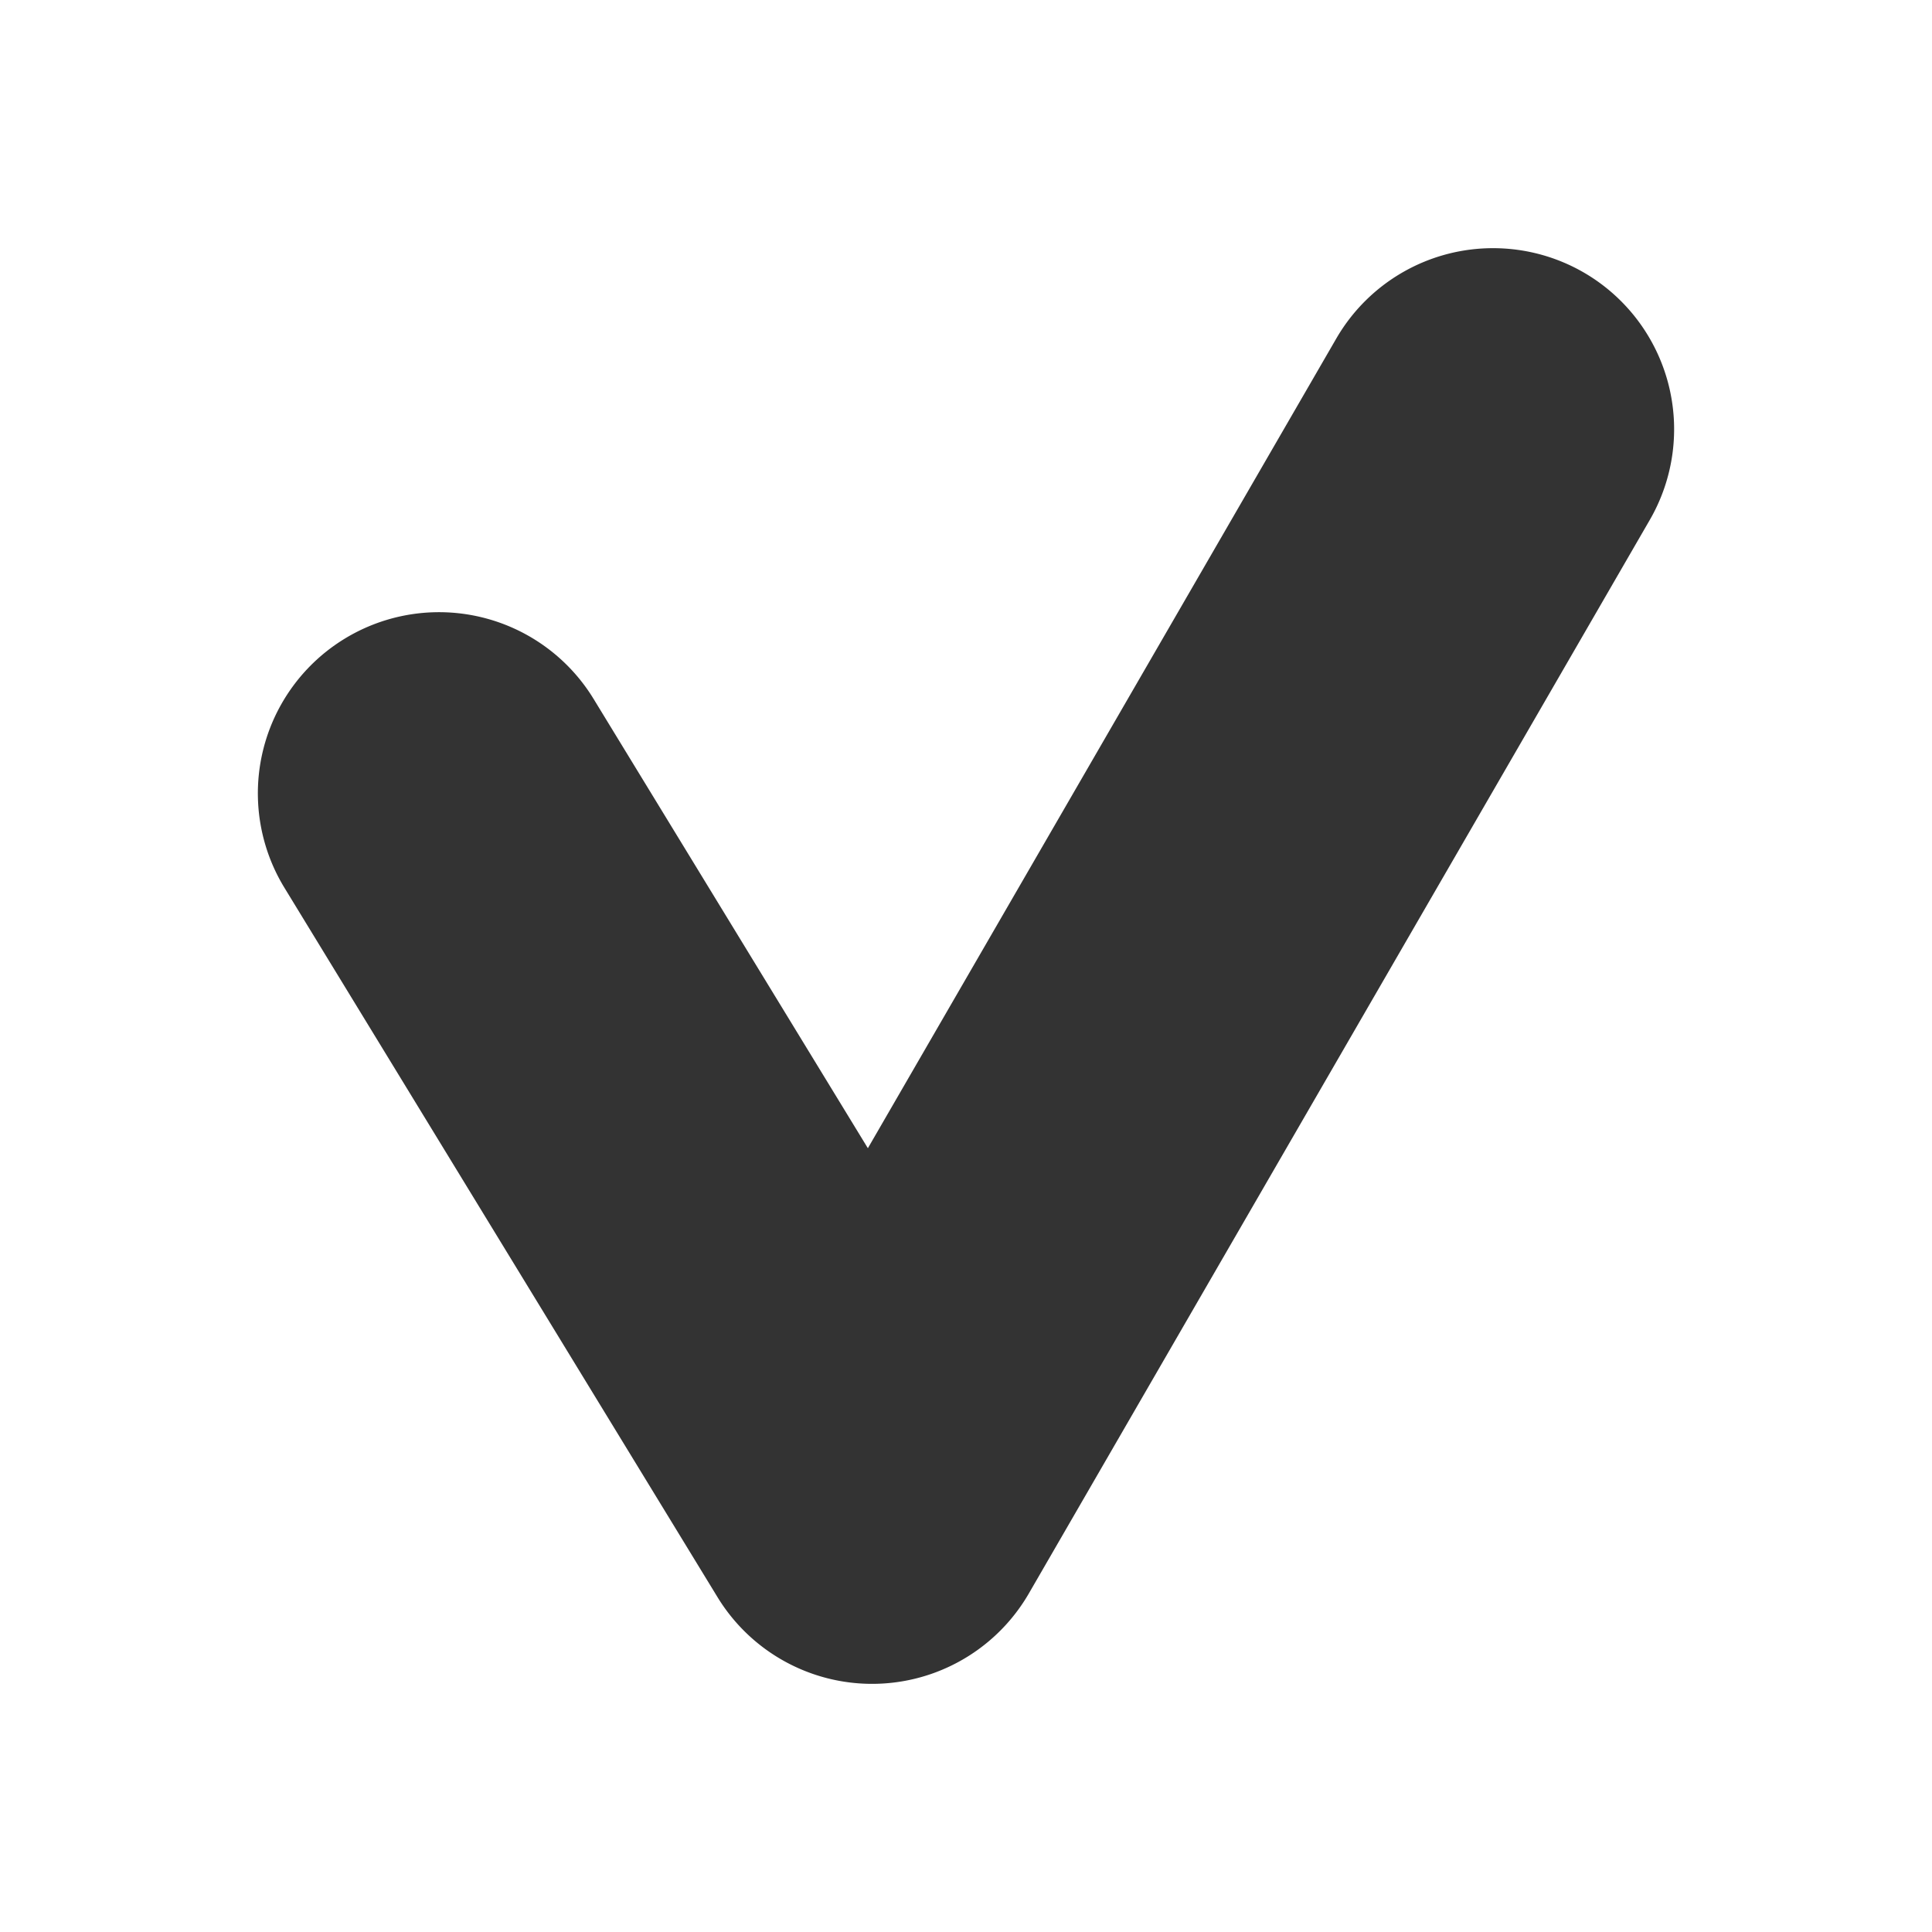 <svg xmlns="http://www.w3.org/2000/svg" width="48" height="48">
	<path d="M 37.135 6.166 A 4.5 4.5 0 0 0 33.199 8.412 L 21.562 28.527 L 14.748 17.365 A 4.5 4.5 0 0 0 8.562 15.869 A 4.5 4.5 0 0 0 7.066 22.055 L 17.826 39.68 A 4.5 4.5 0 0 0 25.562 39.588 L 40.988 12.918 A 4.5 4.5 0 0 0 39.348 6.77 A 4.5 4.5 0 0 0 37.135 6.166 z " fill="#333333"/>
</svg>
